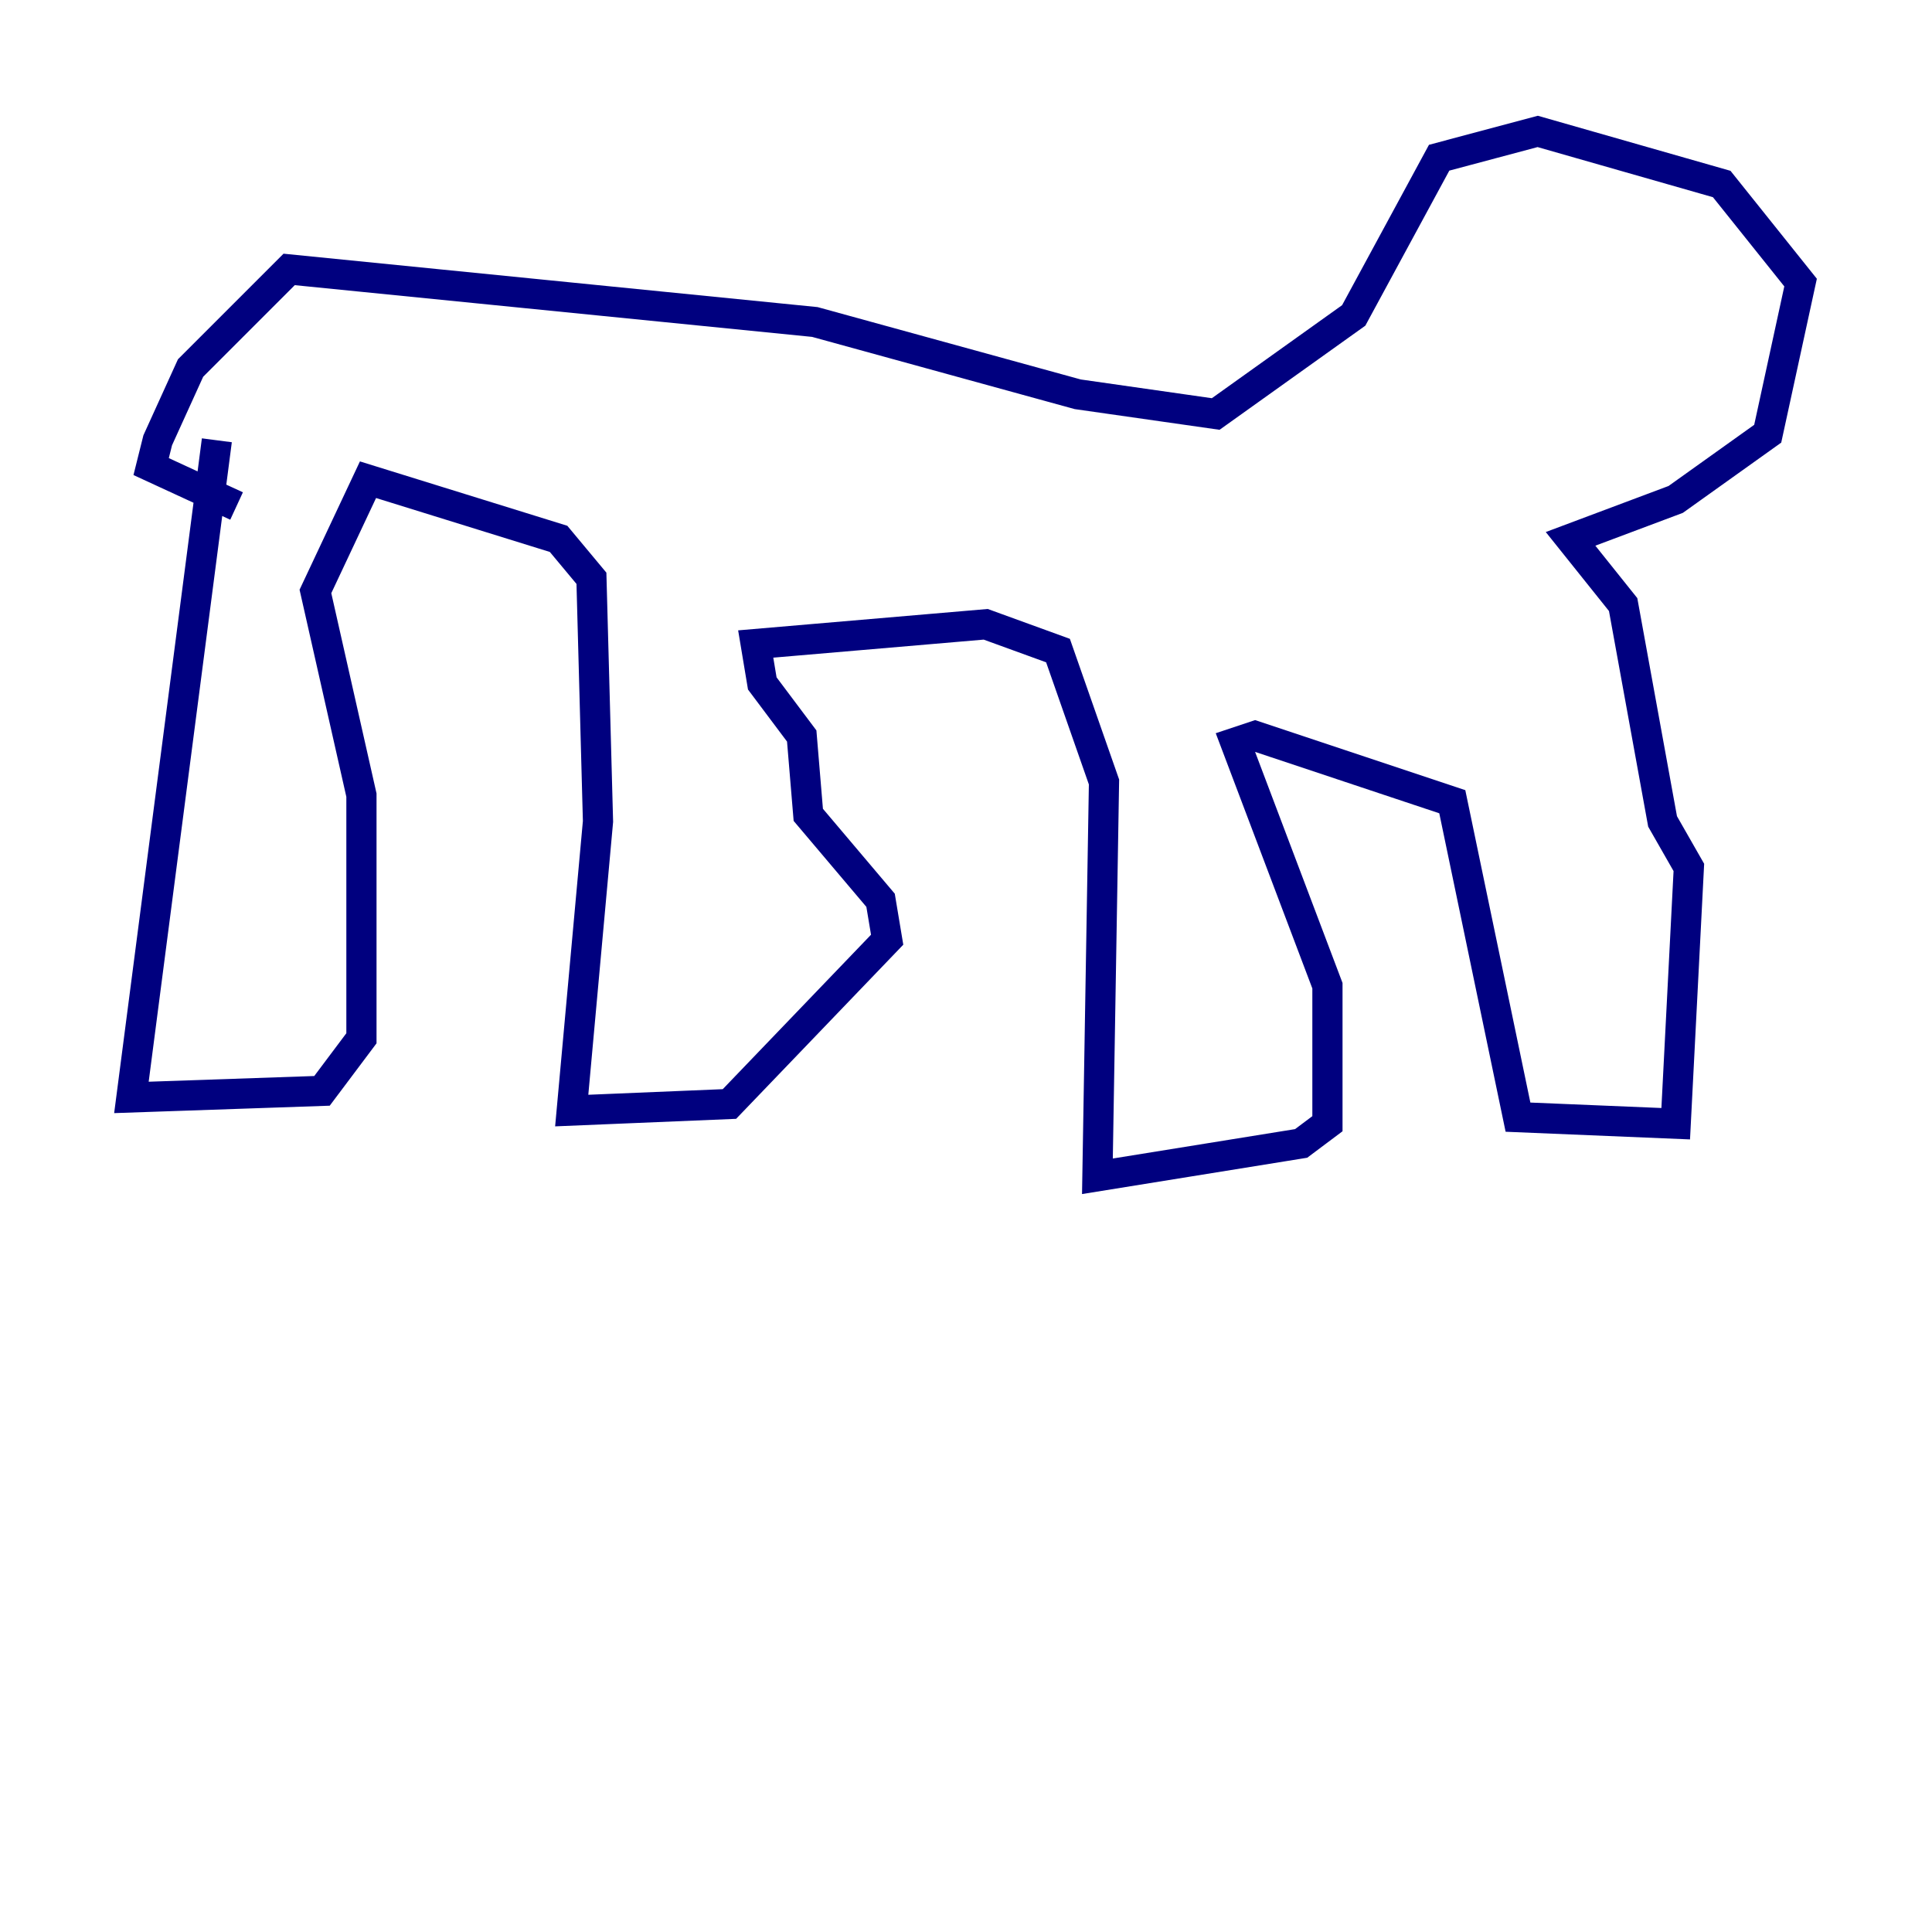 <?xml version="1.0" encoding="utf-8" ?>
<svg baseProfile="tiny" height="128" version="1.2" viewBox="0,0,128,128" width="128" xmlns="http://www.w3.org/2000/svg" xmlns:ev="http://www.w3.org/2001/xml-events" xmlns:xlink="http://www.w3.org/1999/xlink"><defs /><polyline fill="none" points="14.367,29.17 8.707,72.707 21.333,72.272 23.946,68.789 23.946,52.68 20.898,39.184 24.381,31.782 37.007,35.701 39.184,38.313 39.619,54.422 37.878,73.578 48.327,73.143 58.776,62.258 58.34,59.646 53.551,53.986 53.116,48.762 50.503,45.279 50.068,42.667 65.306,41.361 70.095,43.102 73.143,51.809 72.707,77.932 86.204,75.755 87.946,74.449 87.946,65.306 81.85,49.197 83.156,48.762 96.218,53.116 100.571,74.014 111.02,74.449 111.891,57.469 110.15,54.422 107.537,40.054 104.054,35.701 111.02,33.088 117.116,28.735 119.293,18.721 114.068,12.191 101.878,8.707 95.347,10.449 89.687,20.898 80.544,27.429 71.401,26.122 53.986,21.333 19.157,17.85 12.626,24.381 10.449,29.17 10.014,30.912 15.674,33.524" stroke="#00007f" stroke-width="2" /></svg>